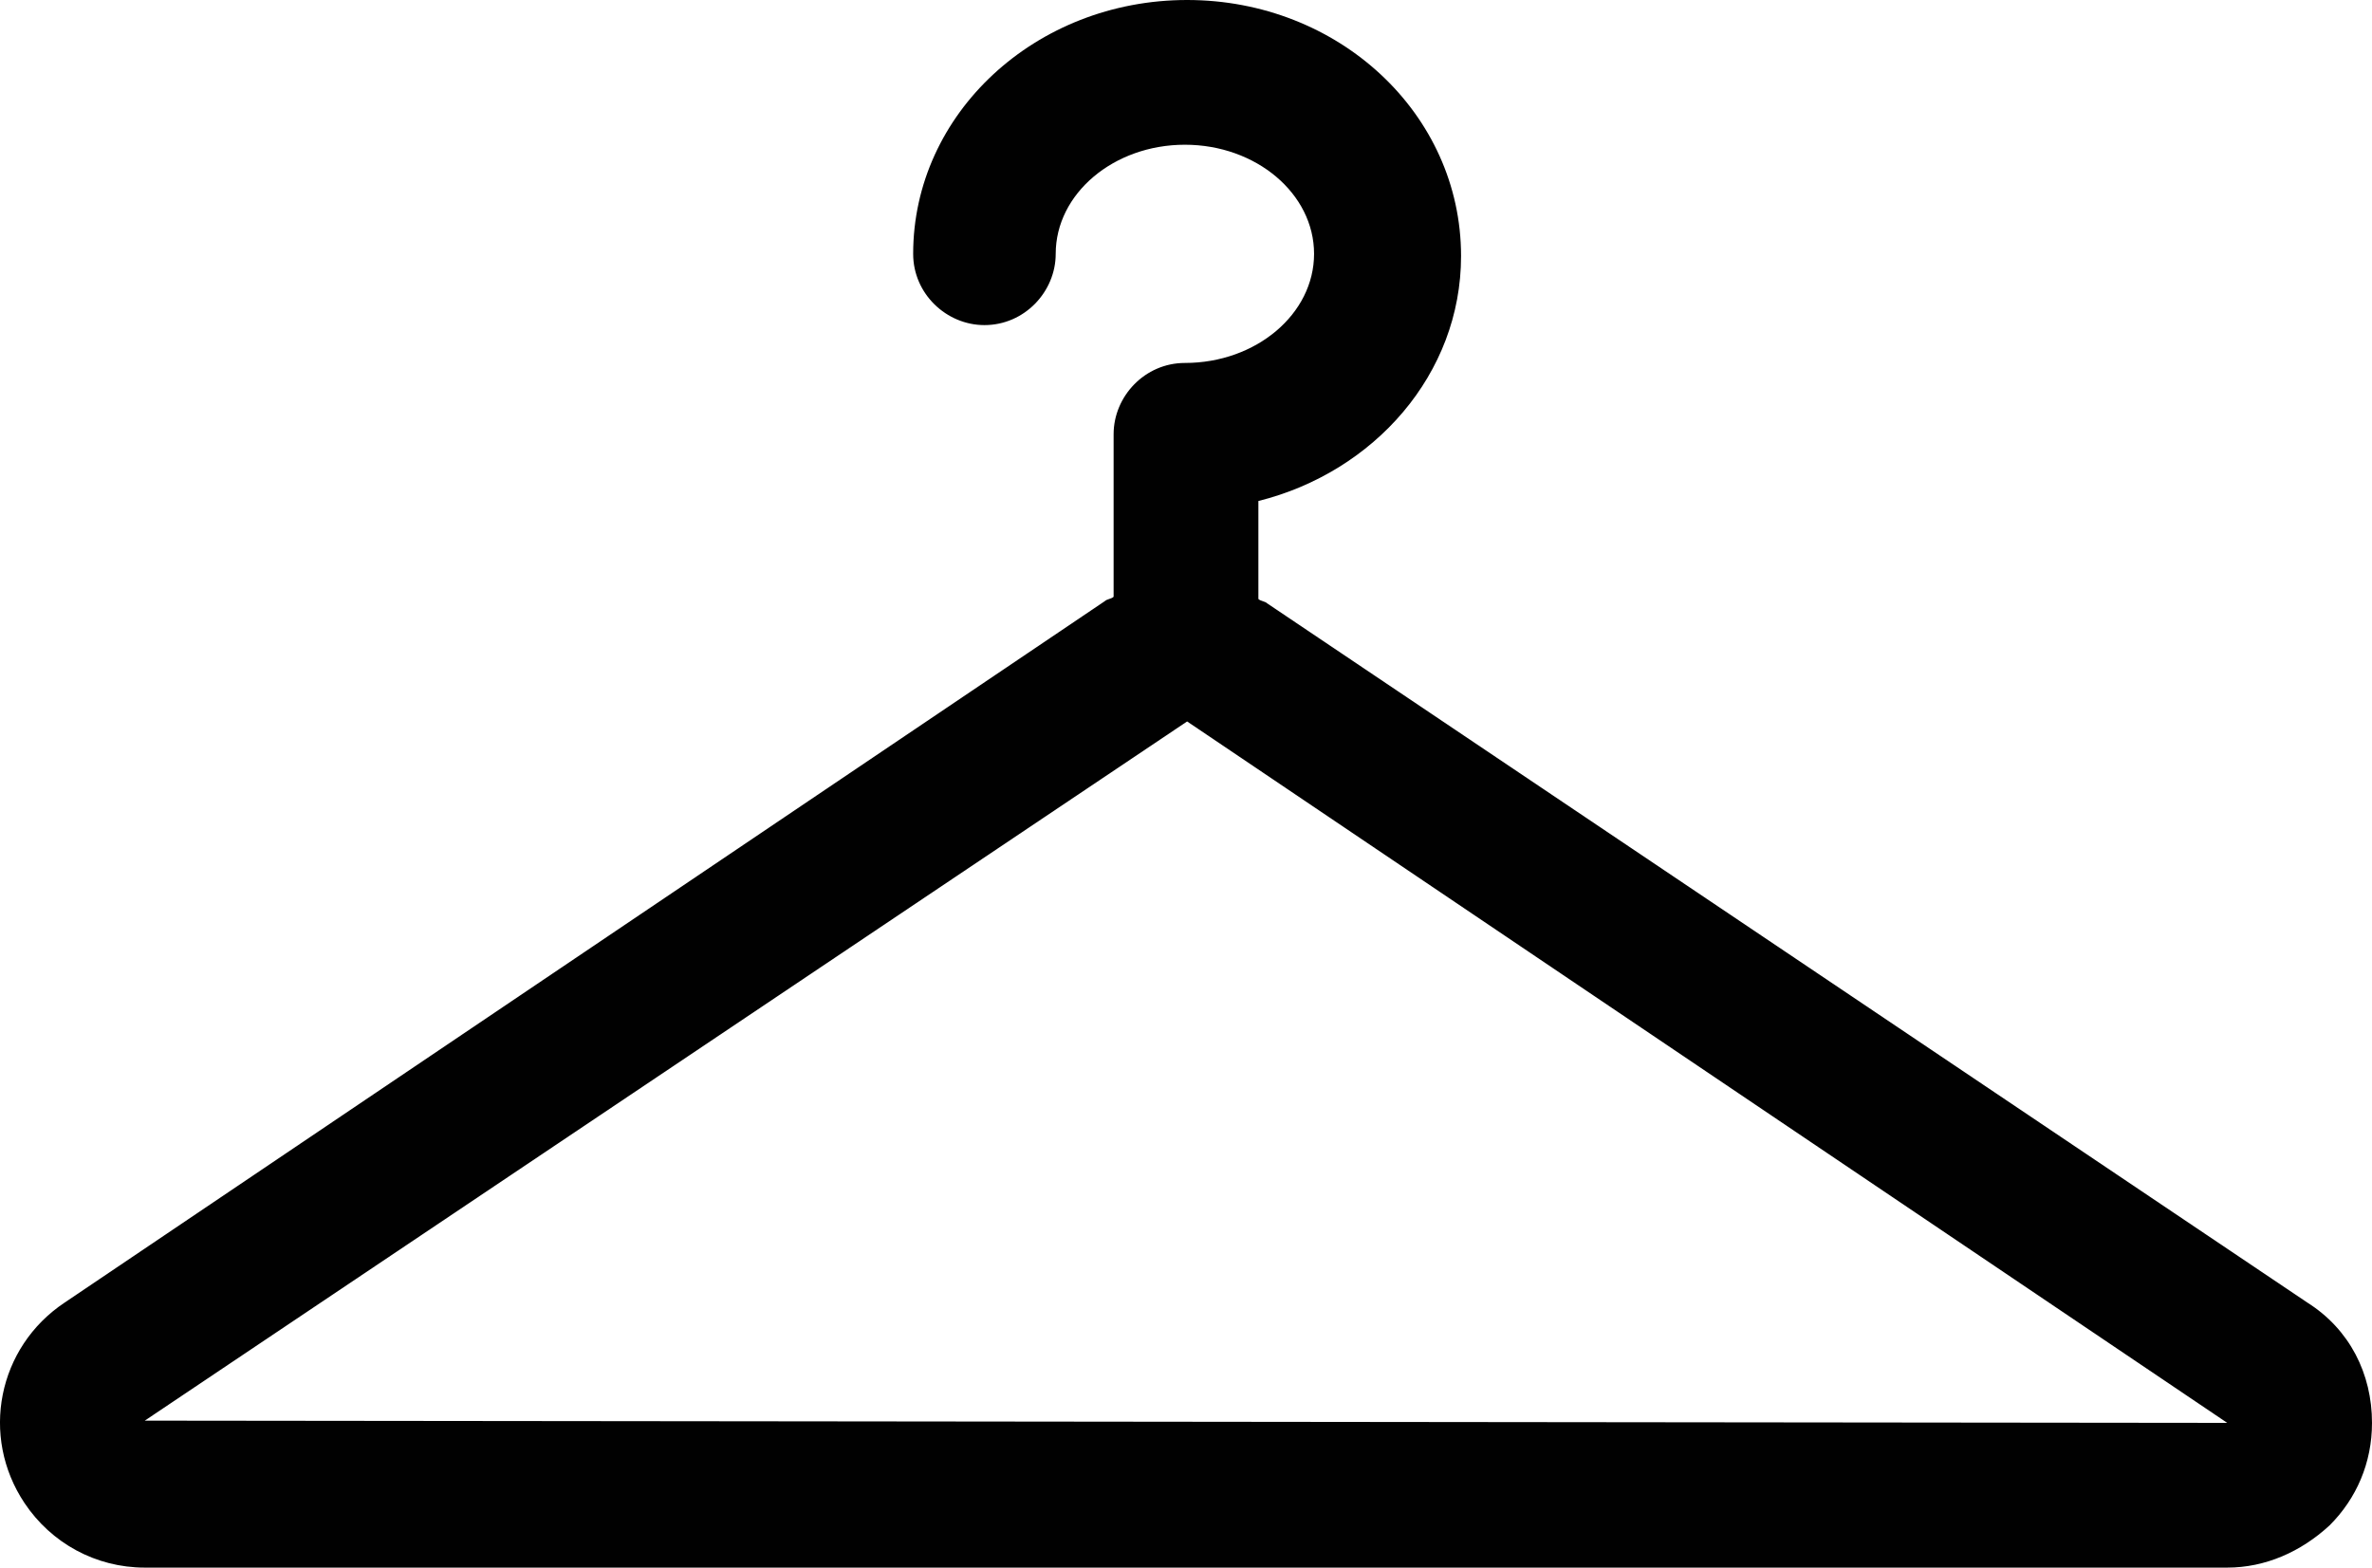 <?xml version="1.0" encoding="utf-8"?>
<!-- Generator: Adobe Illustrator 22.1.0, SVG Export Plug-In . SVG Version: 6.00 Build 0)  -->
<svg version="1.1" id="Layer_1" xmlns="http://www.w3.org/2000/svg" xmlns:xlink="http://www.w3.org/1999/xlink" x="0px" y="0px"
	 viewBox="0 0 106.5 70.4" style="enable-background:new 0 0 106.5 70.4;" xml:space="preserve">
<style type="text/css">
	.st0{fill:#010101;}
</style>
<path class="st0" d="M103.6,58.5L56.9,27.1c-0.1-0.1-0.3-0.1-0.4-0.2v-4.4c5.2-1.3,9.1-5.7,9.1-11C65.6,5.1,60.1,0,53.3,0
	S41,5.1,41,11.4c0,1.8,1.5,3.2,3.2,3.2c1.8,0,3.2-1.5,3.2-3.2c0-2.7,2.6-4.9,5.8-4.9c3.2,0,5.8,2.2,5.8,4.9s-2.6,4.9-5.8,4.9
	c-1.8,0-3.2,1.5-3.2,3.2v7.3c-0.1,0.1-0.3,0.1-0.4,0.2L2.9,58.5c-3,2-3.8,6-1.8,9c1.2,1.8,3.2,2.9,5.4,2.9c0,0,0,0,0,0H100
	c0,0,0,0,0,0c1.7,0,3.3-0.7,4.6-1.9c1.2-1.2,1.9-2.8,1.9-4.6C106.5,61.7,105.5,59.7,103.6,58.5z M6.5,63.8l46.8-31.4l0,0l0,0
	L100,63.9L6.5,63.8z"/>
</svg>
